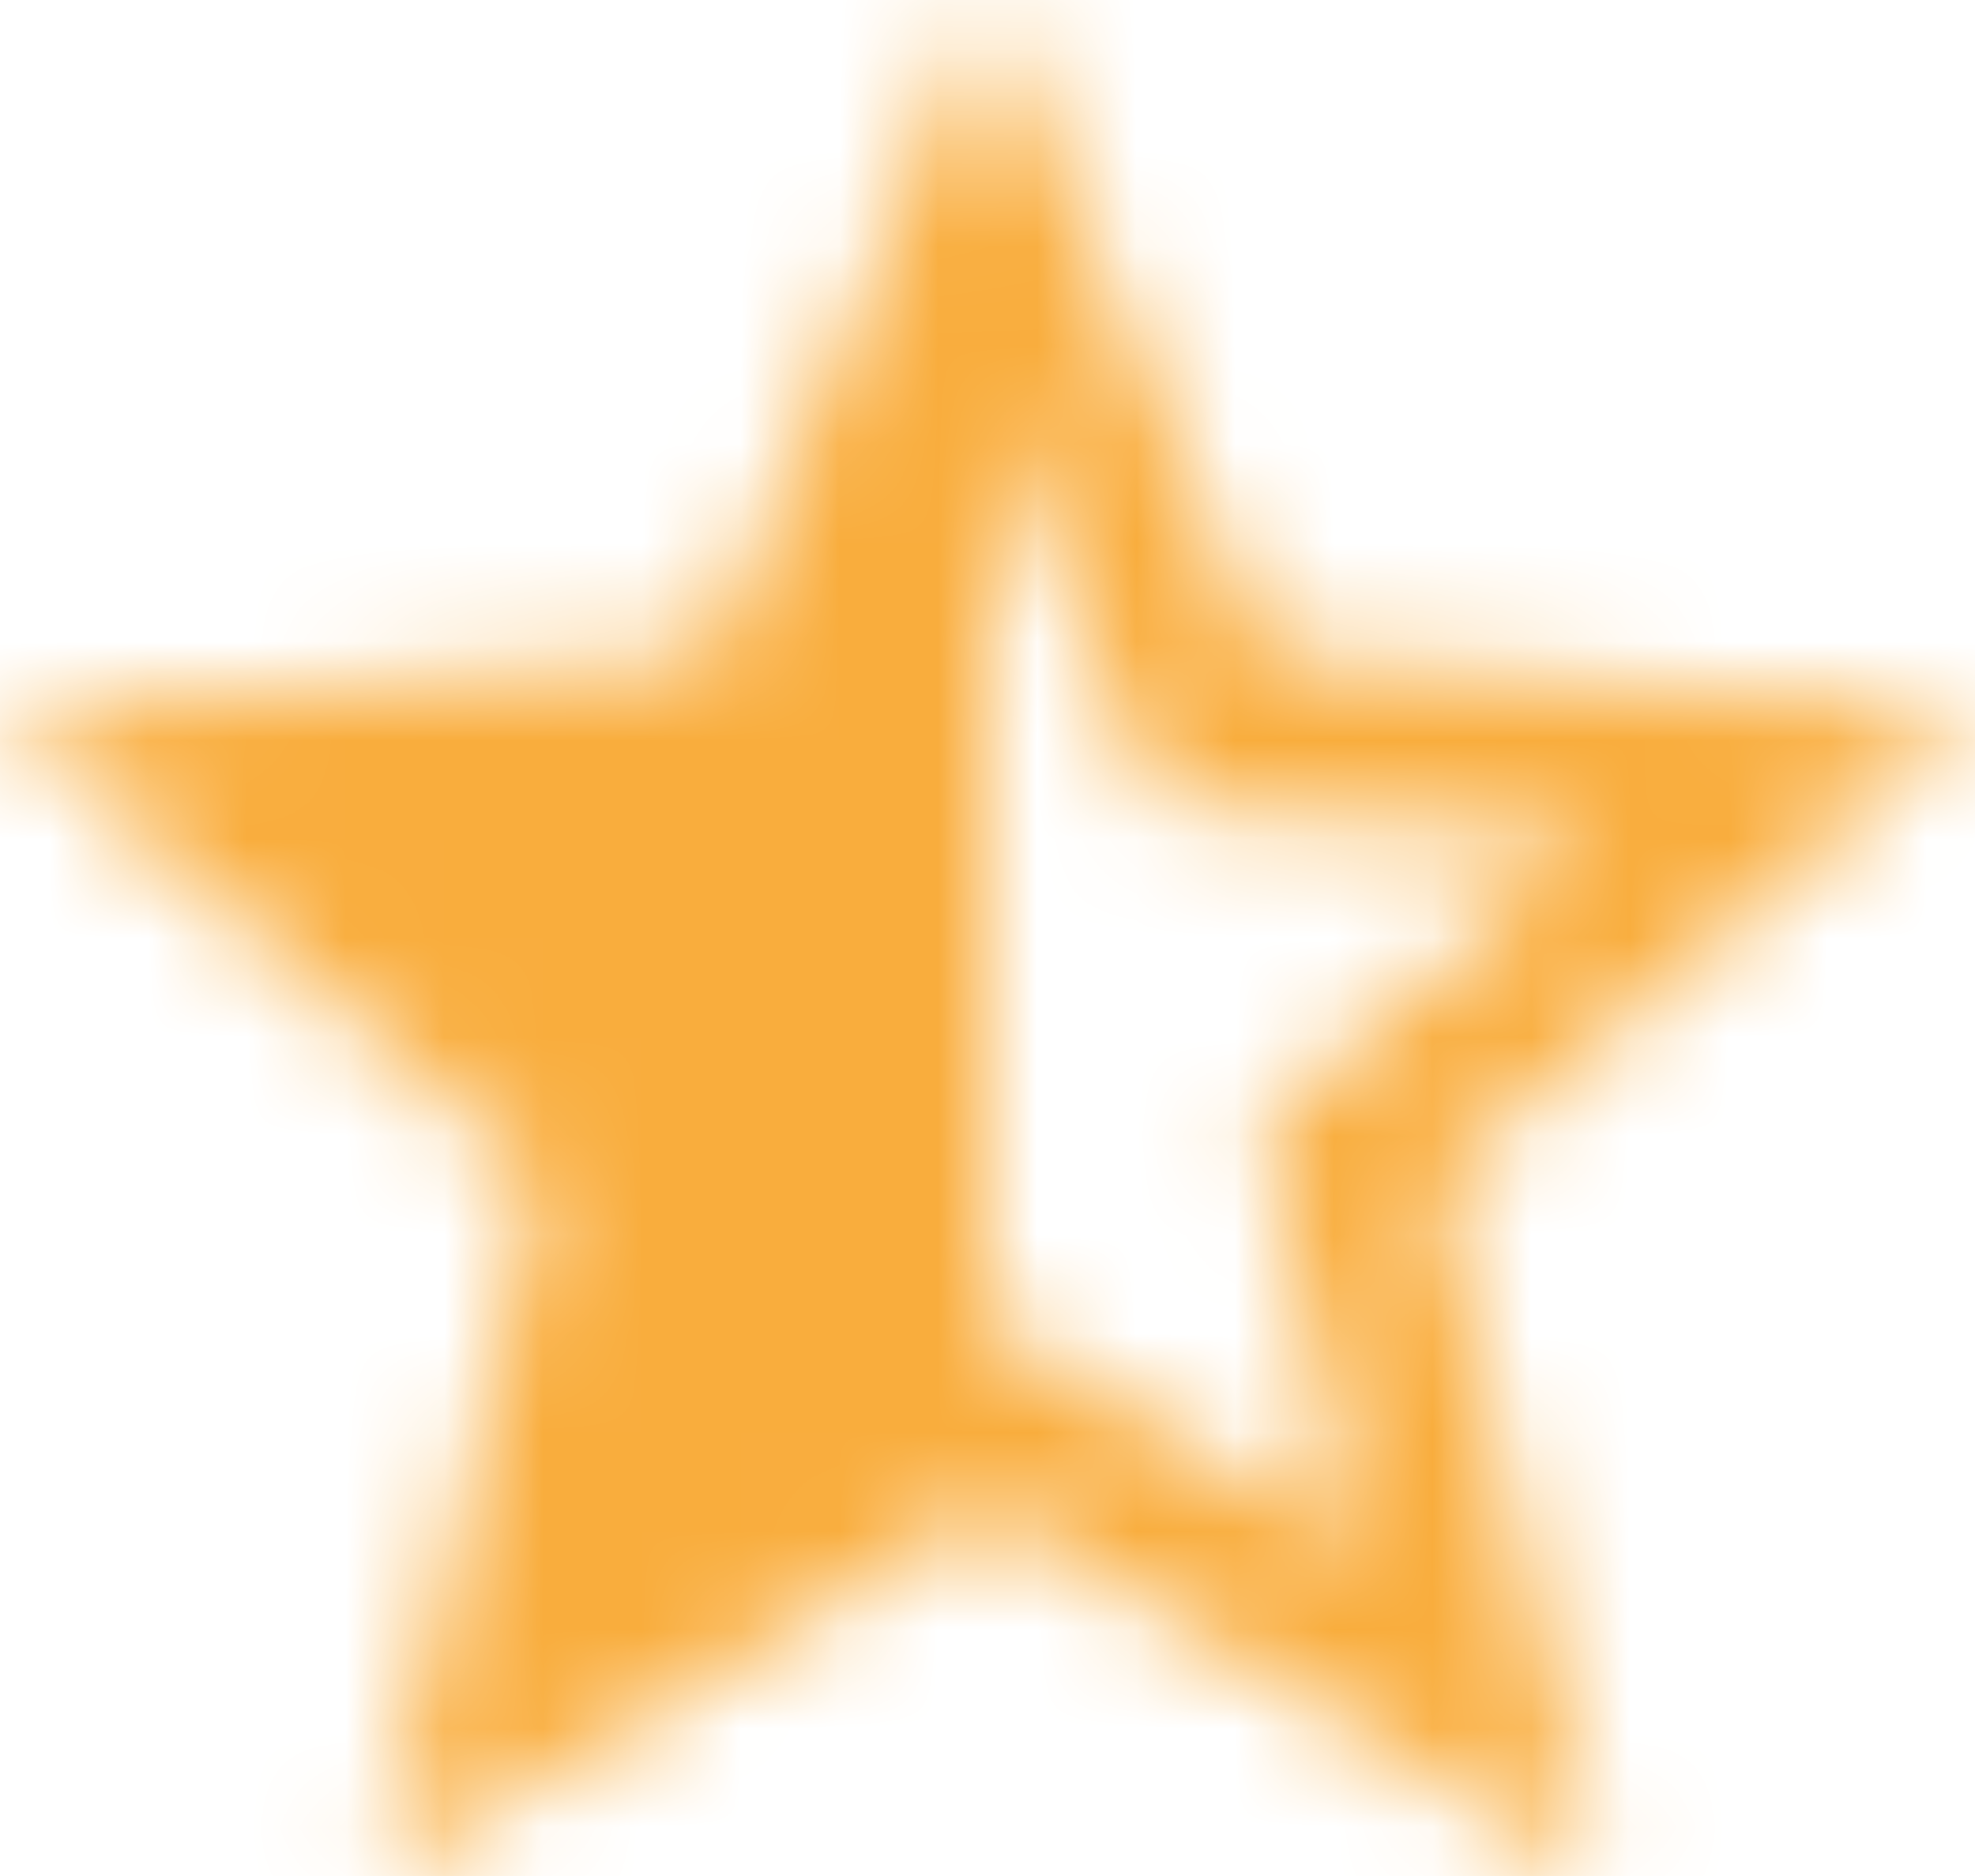 <svg width="20" height="19" viewBox="0 0 20 19" fill="none" xmlns="http://www.w3.org/2000/svg">
<mask id="mask0_95_152" style="mask-type:alpha" maskUnits="userSpaceOnUse" x="0" y="0" width="20" height="19">
<path fill-rule="evenodd" clip-rule="evenodd" d="M20 7.24L12.81 6.62L10 0L7.19 6.63L0 7.24L5.46 11.97L3.82 19L10 15.27L16.18 19L14.55 11.97L20 7.24V7.24ZM10 13.4V4.1L11.71 8.14L16.09 8.52L12.77 11.4L13.77 15.68L10 13.4V13.4Z" fill="white"/>
</mask>
<g mask="url(#mask0_95_152)">
<rect x="-3" y="-3" width="26" height="26" fill="#F9AD3D"/>
</g>
</svg>
